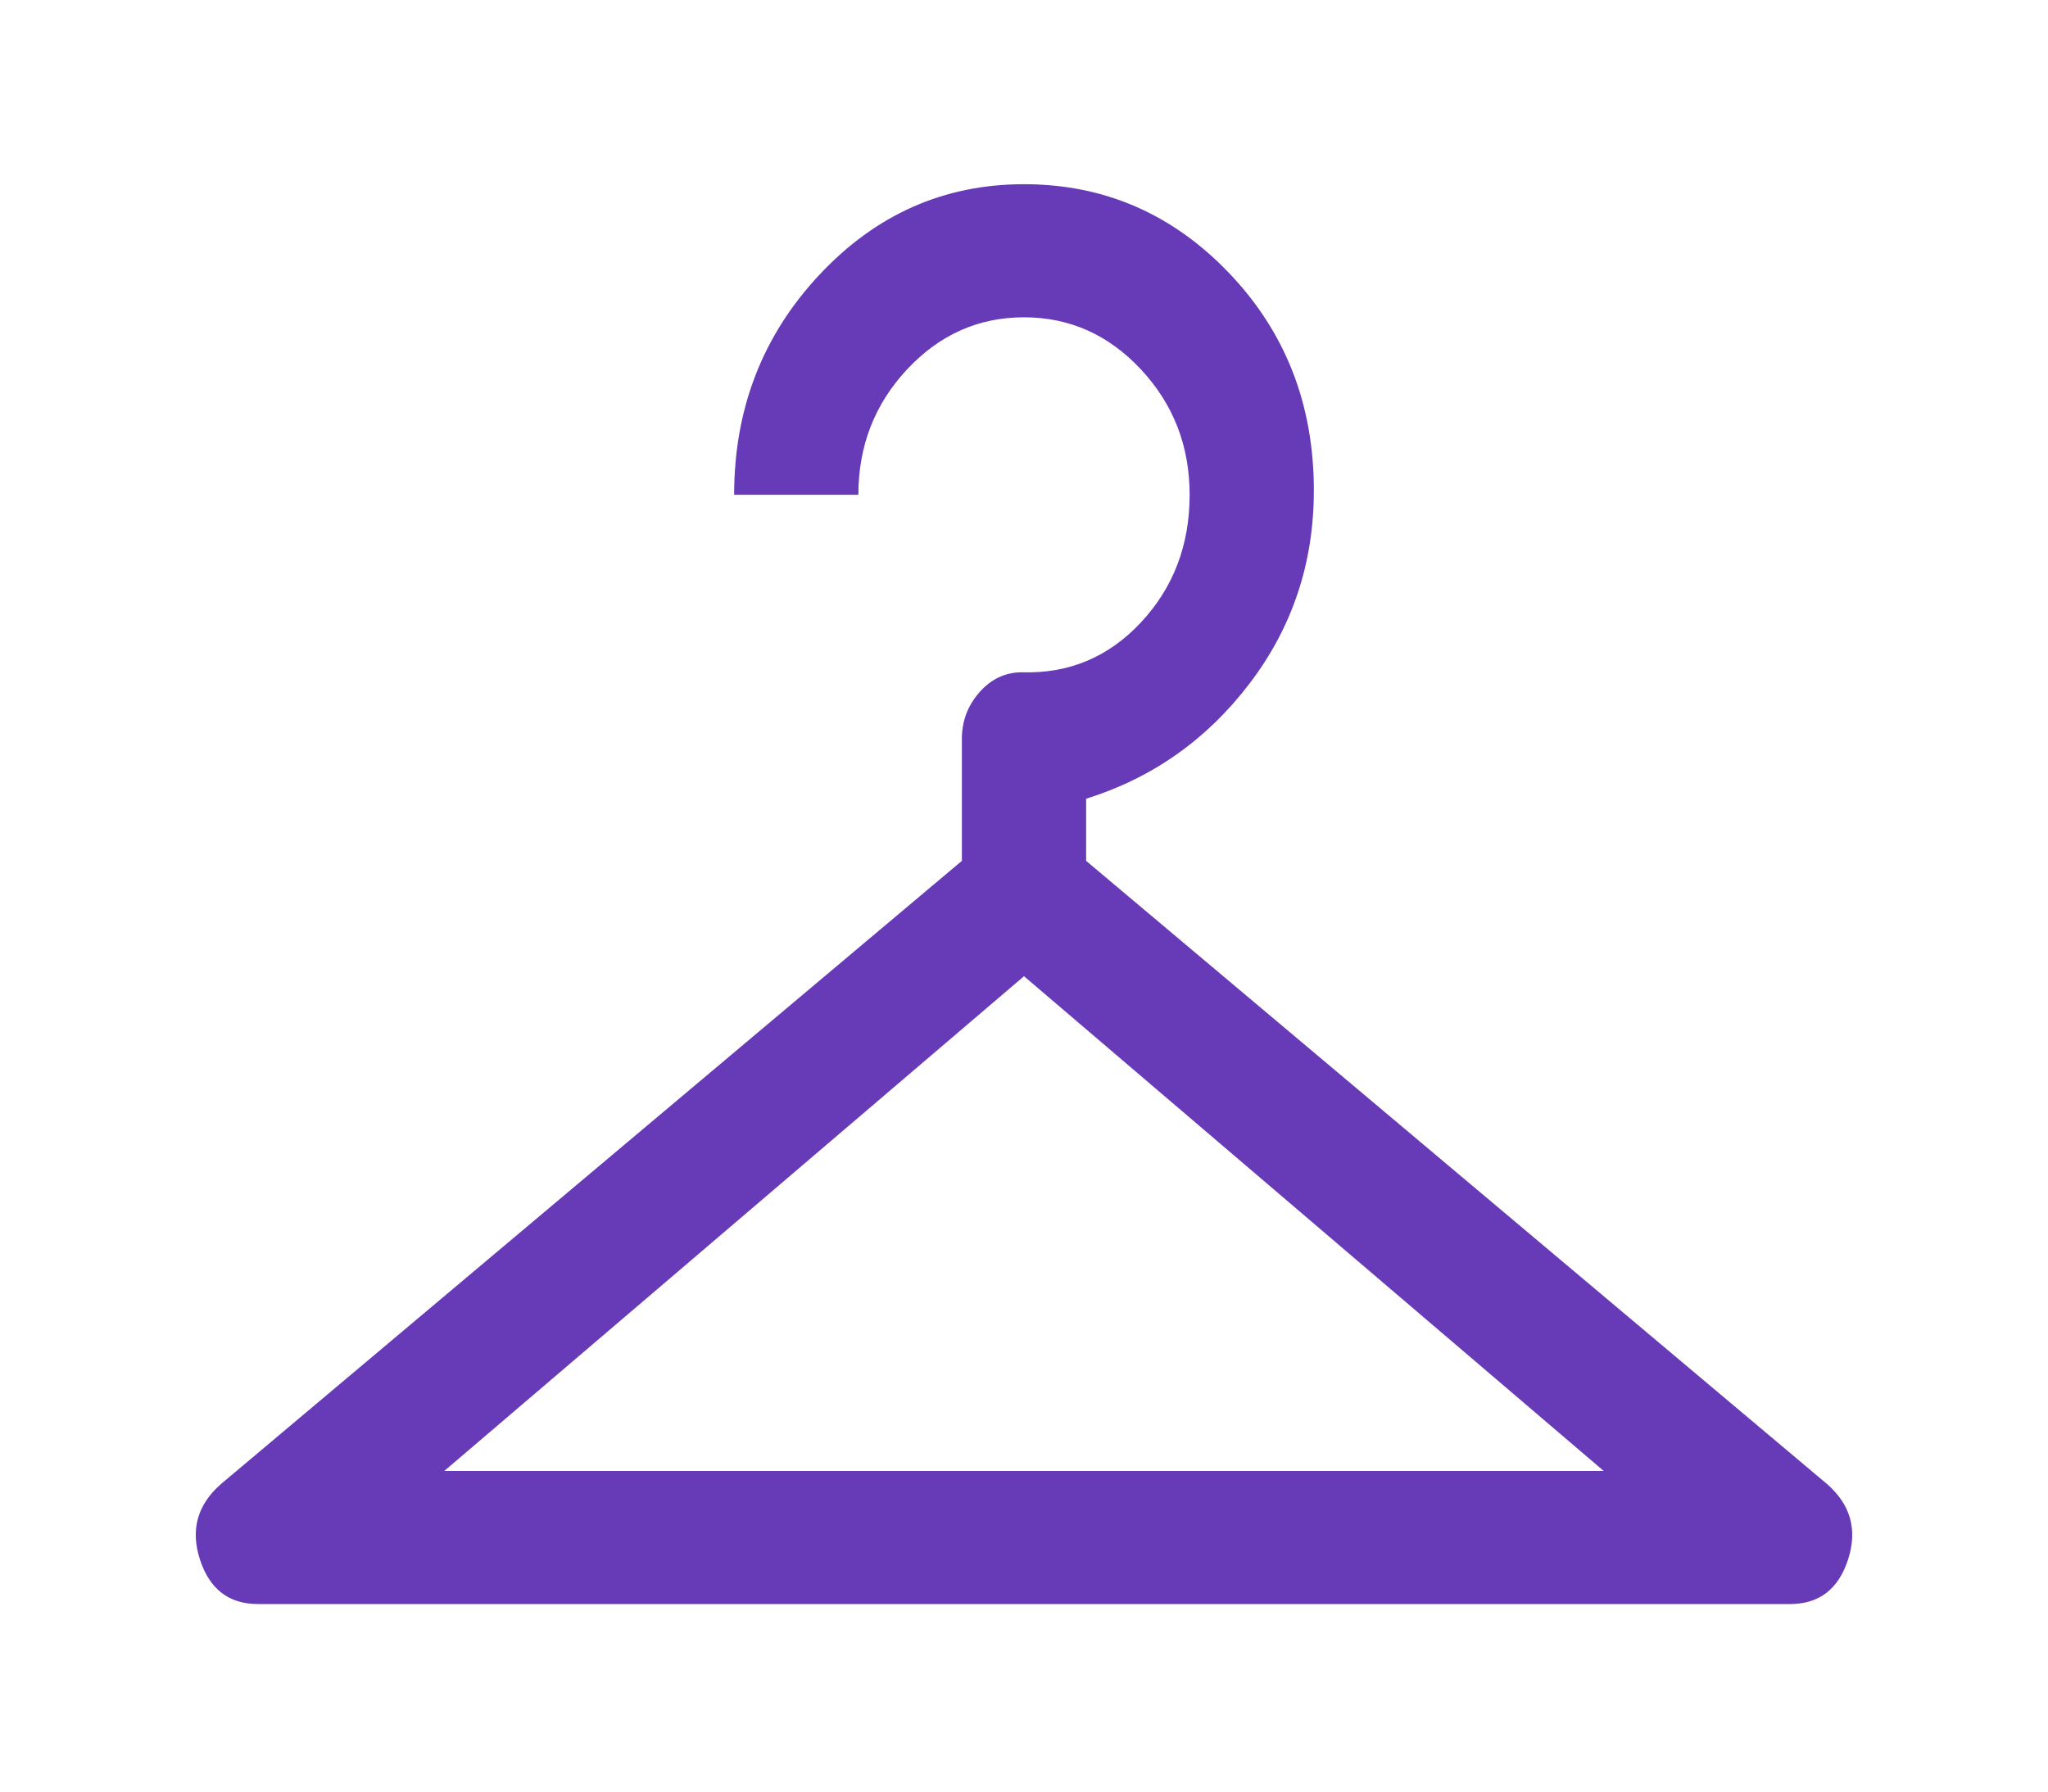 <svg xmlns="http://www.w3.org/2000/svg" width="136" height="119" viewBox="0 0 136 119" fill="none">
  <g filter="url(#filter0_d_72_271)">
    <path d="M17.13 94.308C15.206 94.308 13.922 93.326 13.281 91.361C12.639 89.396 13.097 87.726 14.656 86.351L63.875 44.944V36.839C63.875 35.66 64.265 34.629 65.044 33.745C65.823 32.861 66.763 32.419 67.862 32.419C70.979 32.517 73.614 31.412 75.768 29.103C77.922 26.794 78.999 23.97 78.999 20.63C78.999 17.388 77.922 14.613 75.768 12.304C73.614 9.996 71.025 8.841 68 8.841C64.975 8.841 62.386 9.996 60.232 12.304C58.078 14.613 57.001 17.388 57.001 20.63H48.752C48.752 14.932 50.631 10.069 54.389 6.042C58.147 2.014 62.684 0 68 0C73.316 0 77.853 1.965 81.611 5.894C85.369 9.824 87.248 14.637 87.248 20.335C87.248 25.149 85.827 29.422 82.986 33.155C80.145 36.888 76.524 39.442 72.125 40.818V44.944L121.344 86.351C122.903 87.726 123.361 89.396 122.719 91.361C122.078 93.326 120.795 94.308 118.87 94.308H17.13ZM29.504 85.467H106.496L68 52.606L29.504 85.467Z" fill="#673AB7"/>
  </g>
  <defs>
    <filter id="filter0_d_72_271" x="0.765" y="0" width="134.469" height="118.777" filterUnits="userSpaceOnUse" color-interpolation-filters="sRGB">
      <feFlood flood-opacity="0" result="BackgroundImageFix"/>
      <feColorMatrix in="SourceAlpha" type="matrix" values="0 0 0 0 0 0 0 0 0 0 0 0 0 0 0 0 0 0 127 0" result="hardAlpha"/>
      <feOffset dy="12.235"/>
      <feGaussianBlur stdDeviation="6.117"/>
      <feComposite in2="hardAlpha" operator="out"/>
      <feColorMatrix type="matrix" values="0 0 0 0 0 0 0 0 0 0 0 0 0 0 0 0 0 0 0.25 0"/>
      <feBlend mode="normal" in2="BackgroundImageFix" result="effect1_dropShadow_72_271"/>
      <feBlend mode="normal" in="SourceGraphic" in2="effect1_dropShadow_72_271" result="shape"/>
    </filter>
  </defs>
</svg>